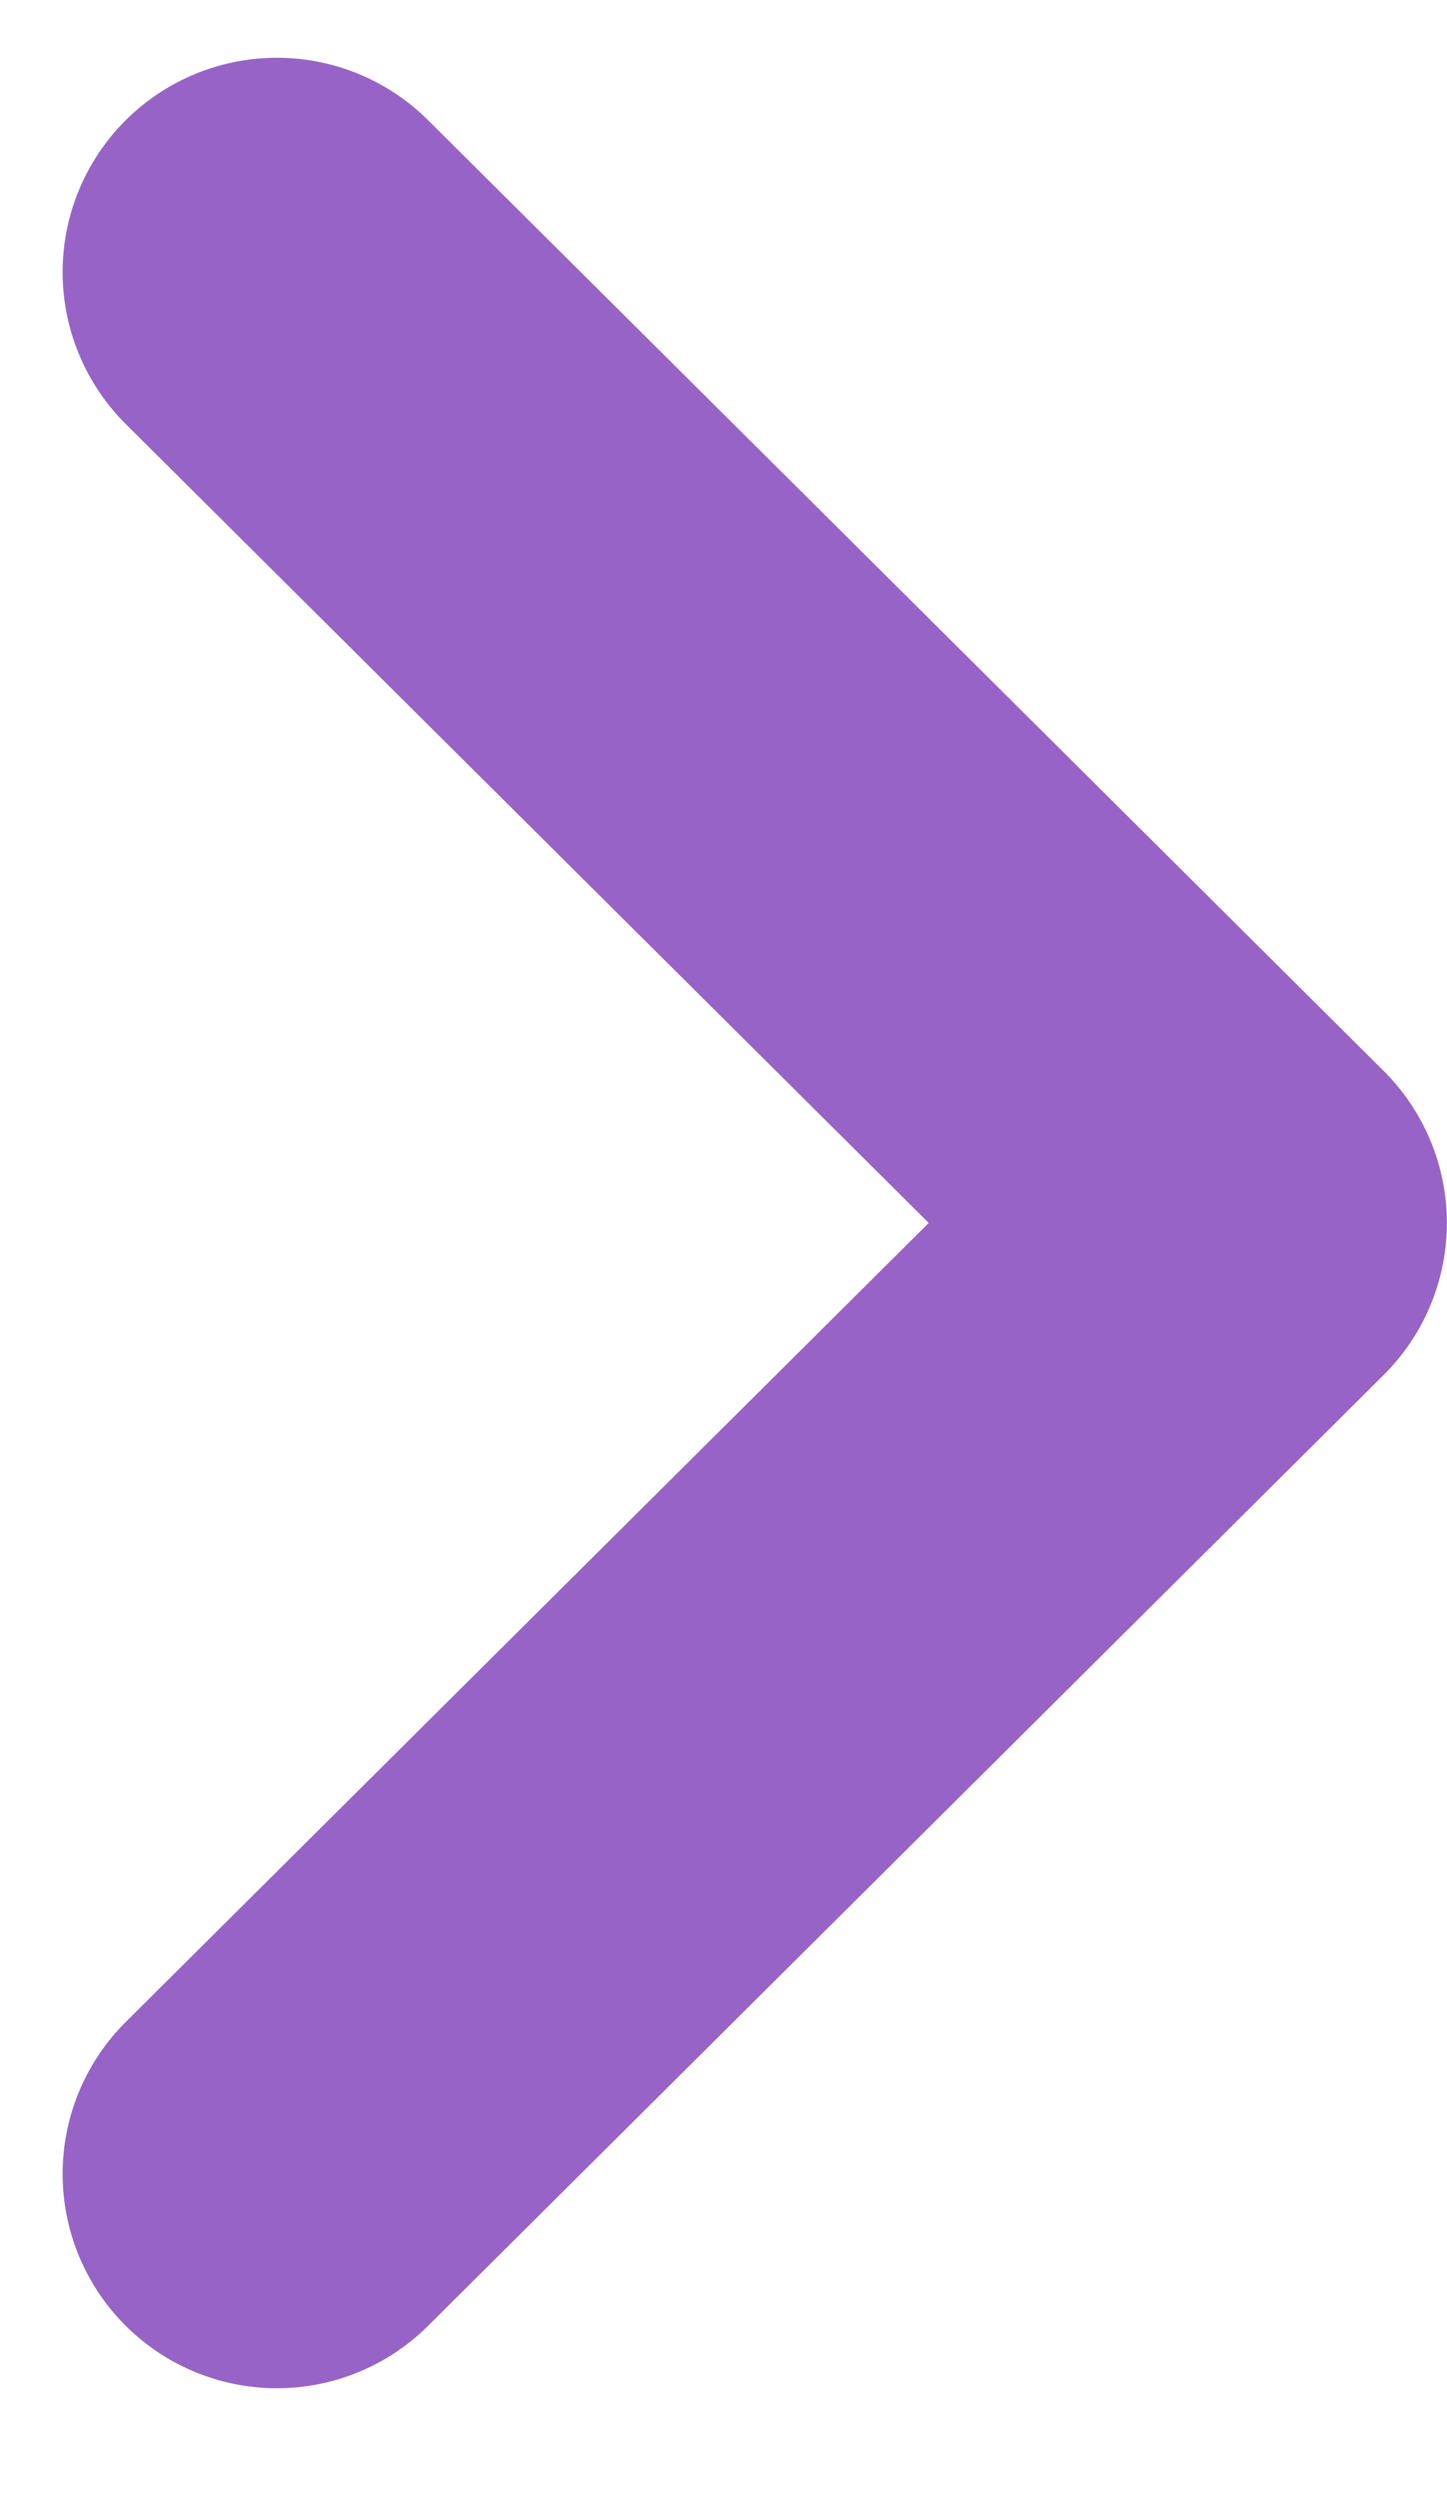 <svg width="11" height="19" viewBox="0 0 11 19" fill="none" xmlns="http://www.w3.org/2000/svg">
<path d="M2.105 2.068L9.37 9.294L2.105 16.521" stroke="#9863C6" stroke-width="3.258" stroke-linecap="round" stroke-linejoin="round"/>
</svg>

